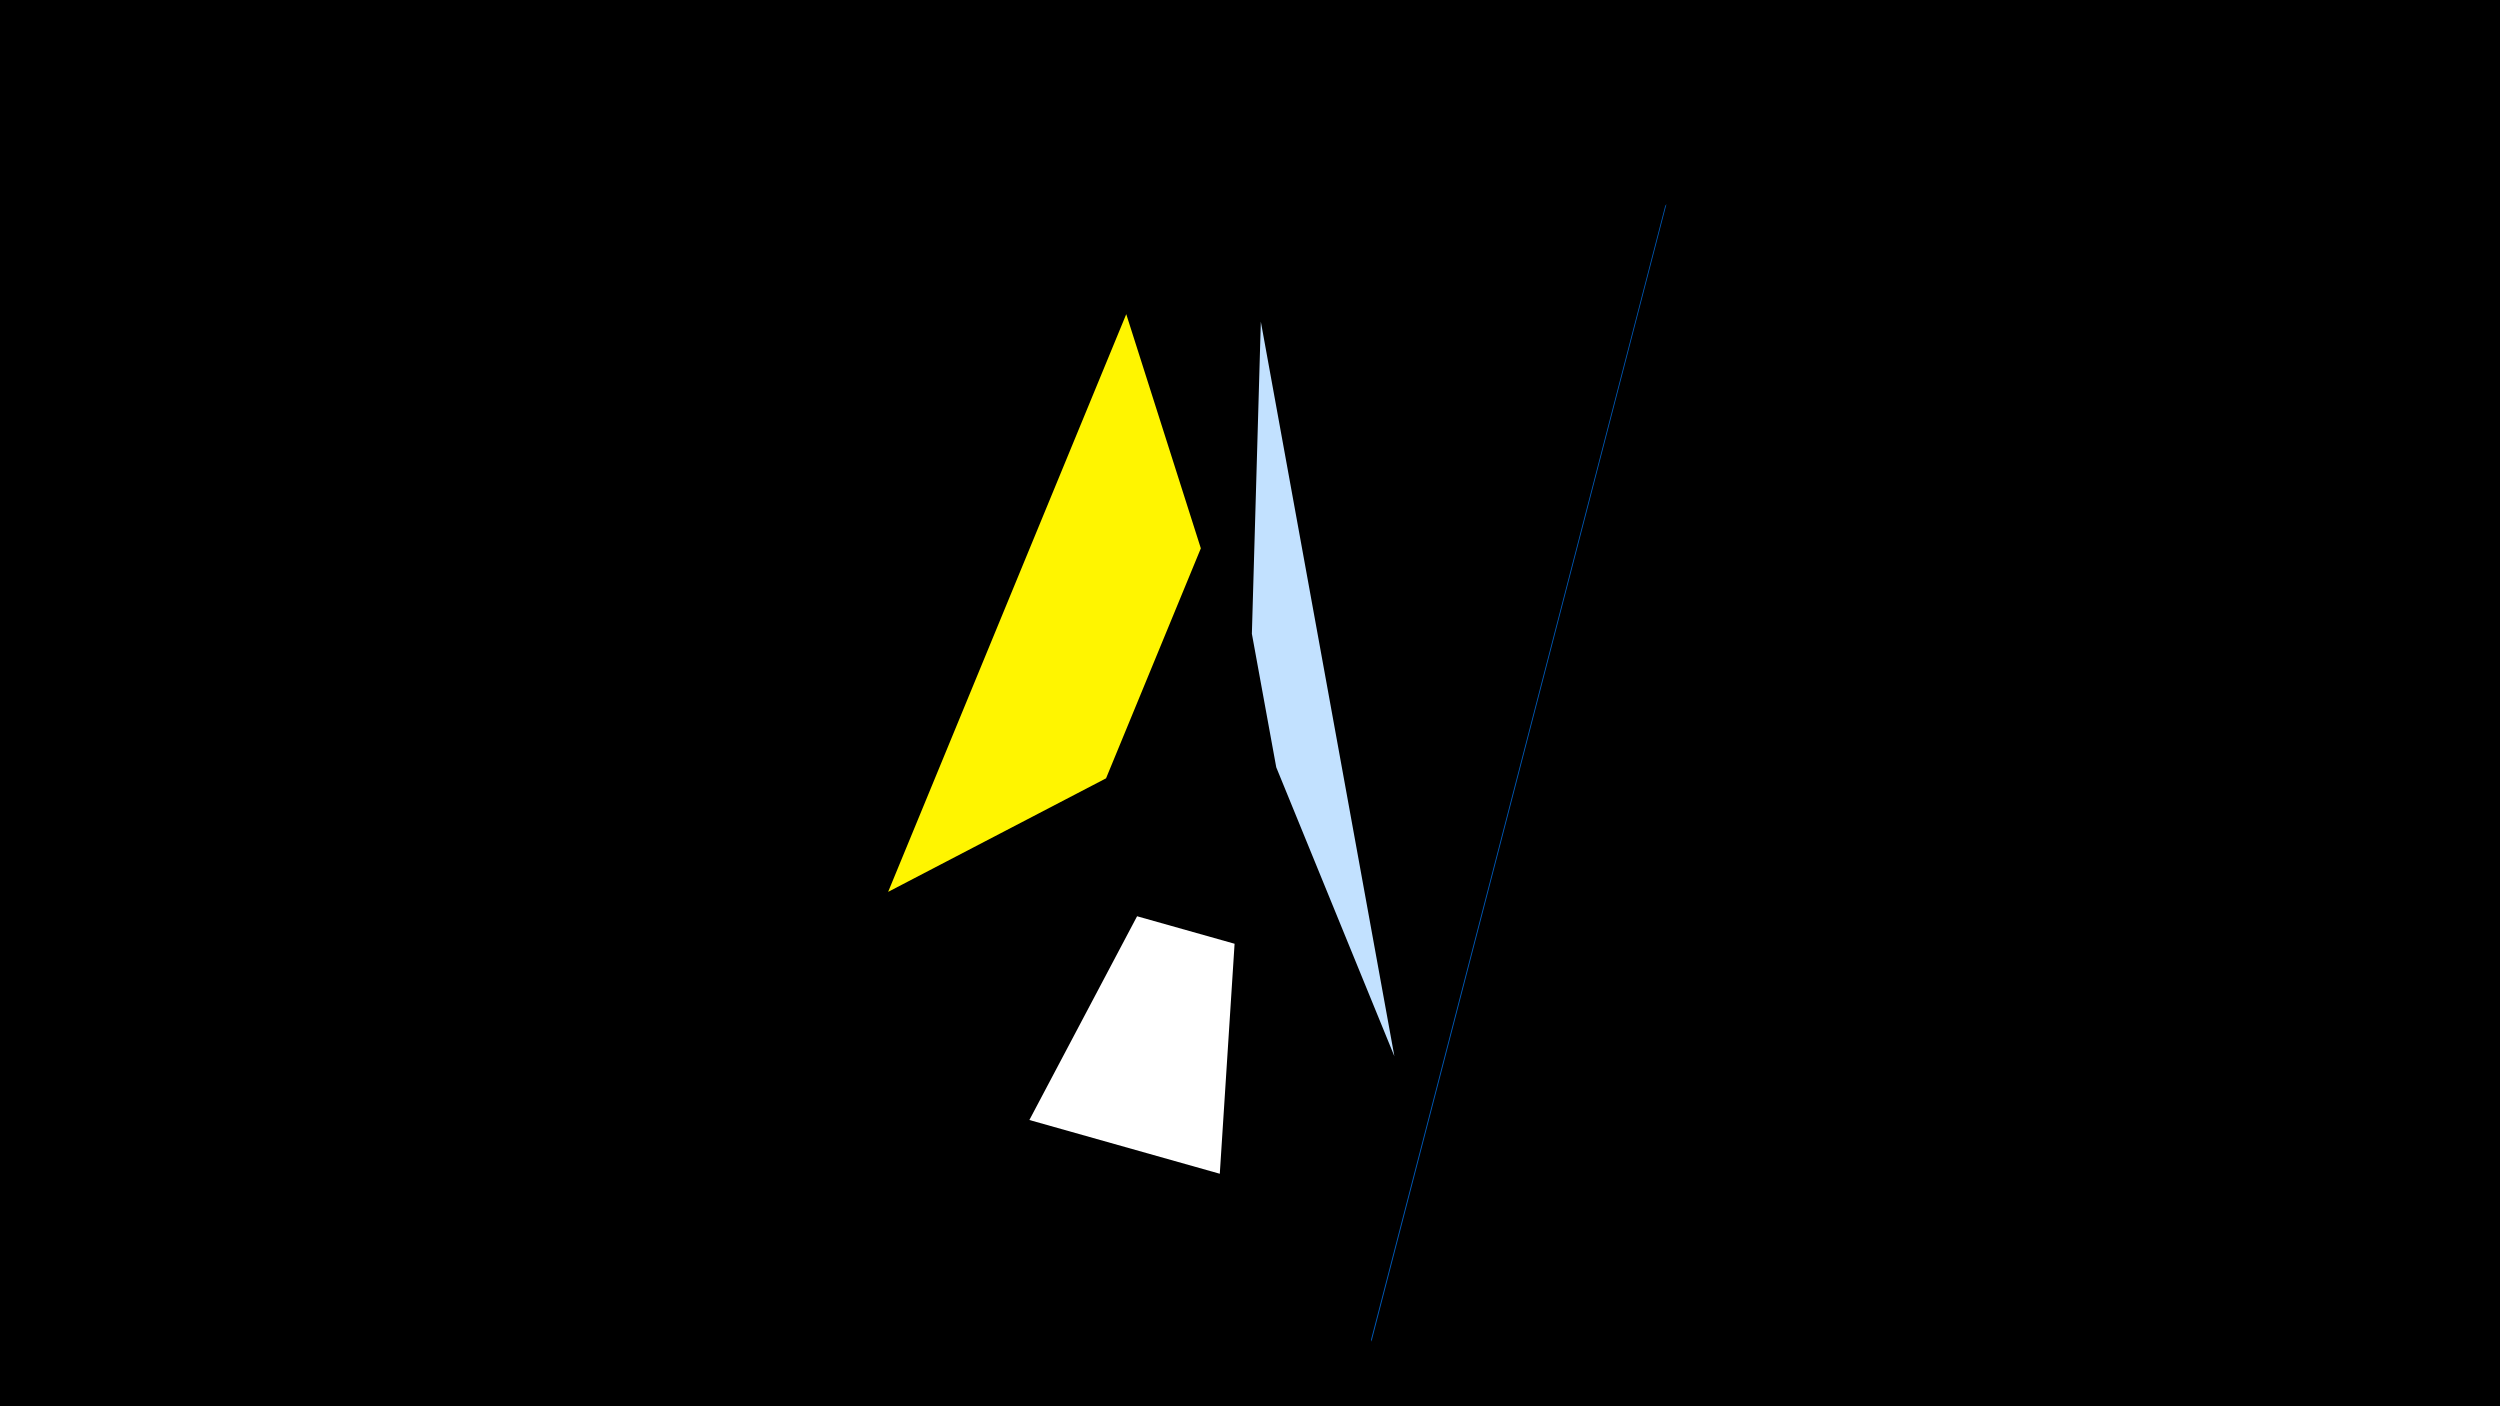 <svg width="1200" height="675" viewBox="-500 -500 1200 675" xmlns="http://www.w3.org/2000/svg"><title>19307</title><path d="M-500-500h1200v675h-1200z" fill="#000"/><path d="M40.6-349.2l-114.3 277.3 104.6-54.5 45.5-110.4z" fill="#fff500"/><path d="M-5.9 37.6l91.4 25.8 7.1-110.4-46.8-13.2z" fill="#fff"/><path d="M169.3 7l-64.1-352.6-4.3 149.8 11.7 64.1z" fill="#c2e1ff"/><path d="M158.3 144l141.6-546-0.6 0.8-141.2 544.2z" fill="#005bbb"/></svg>